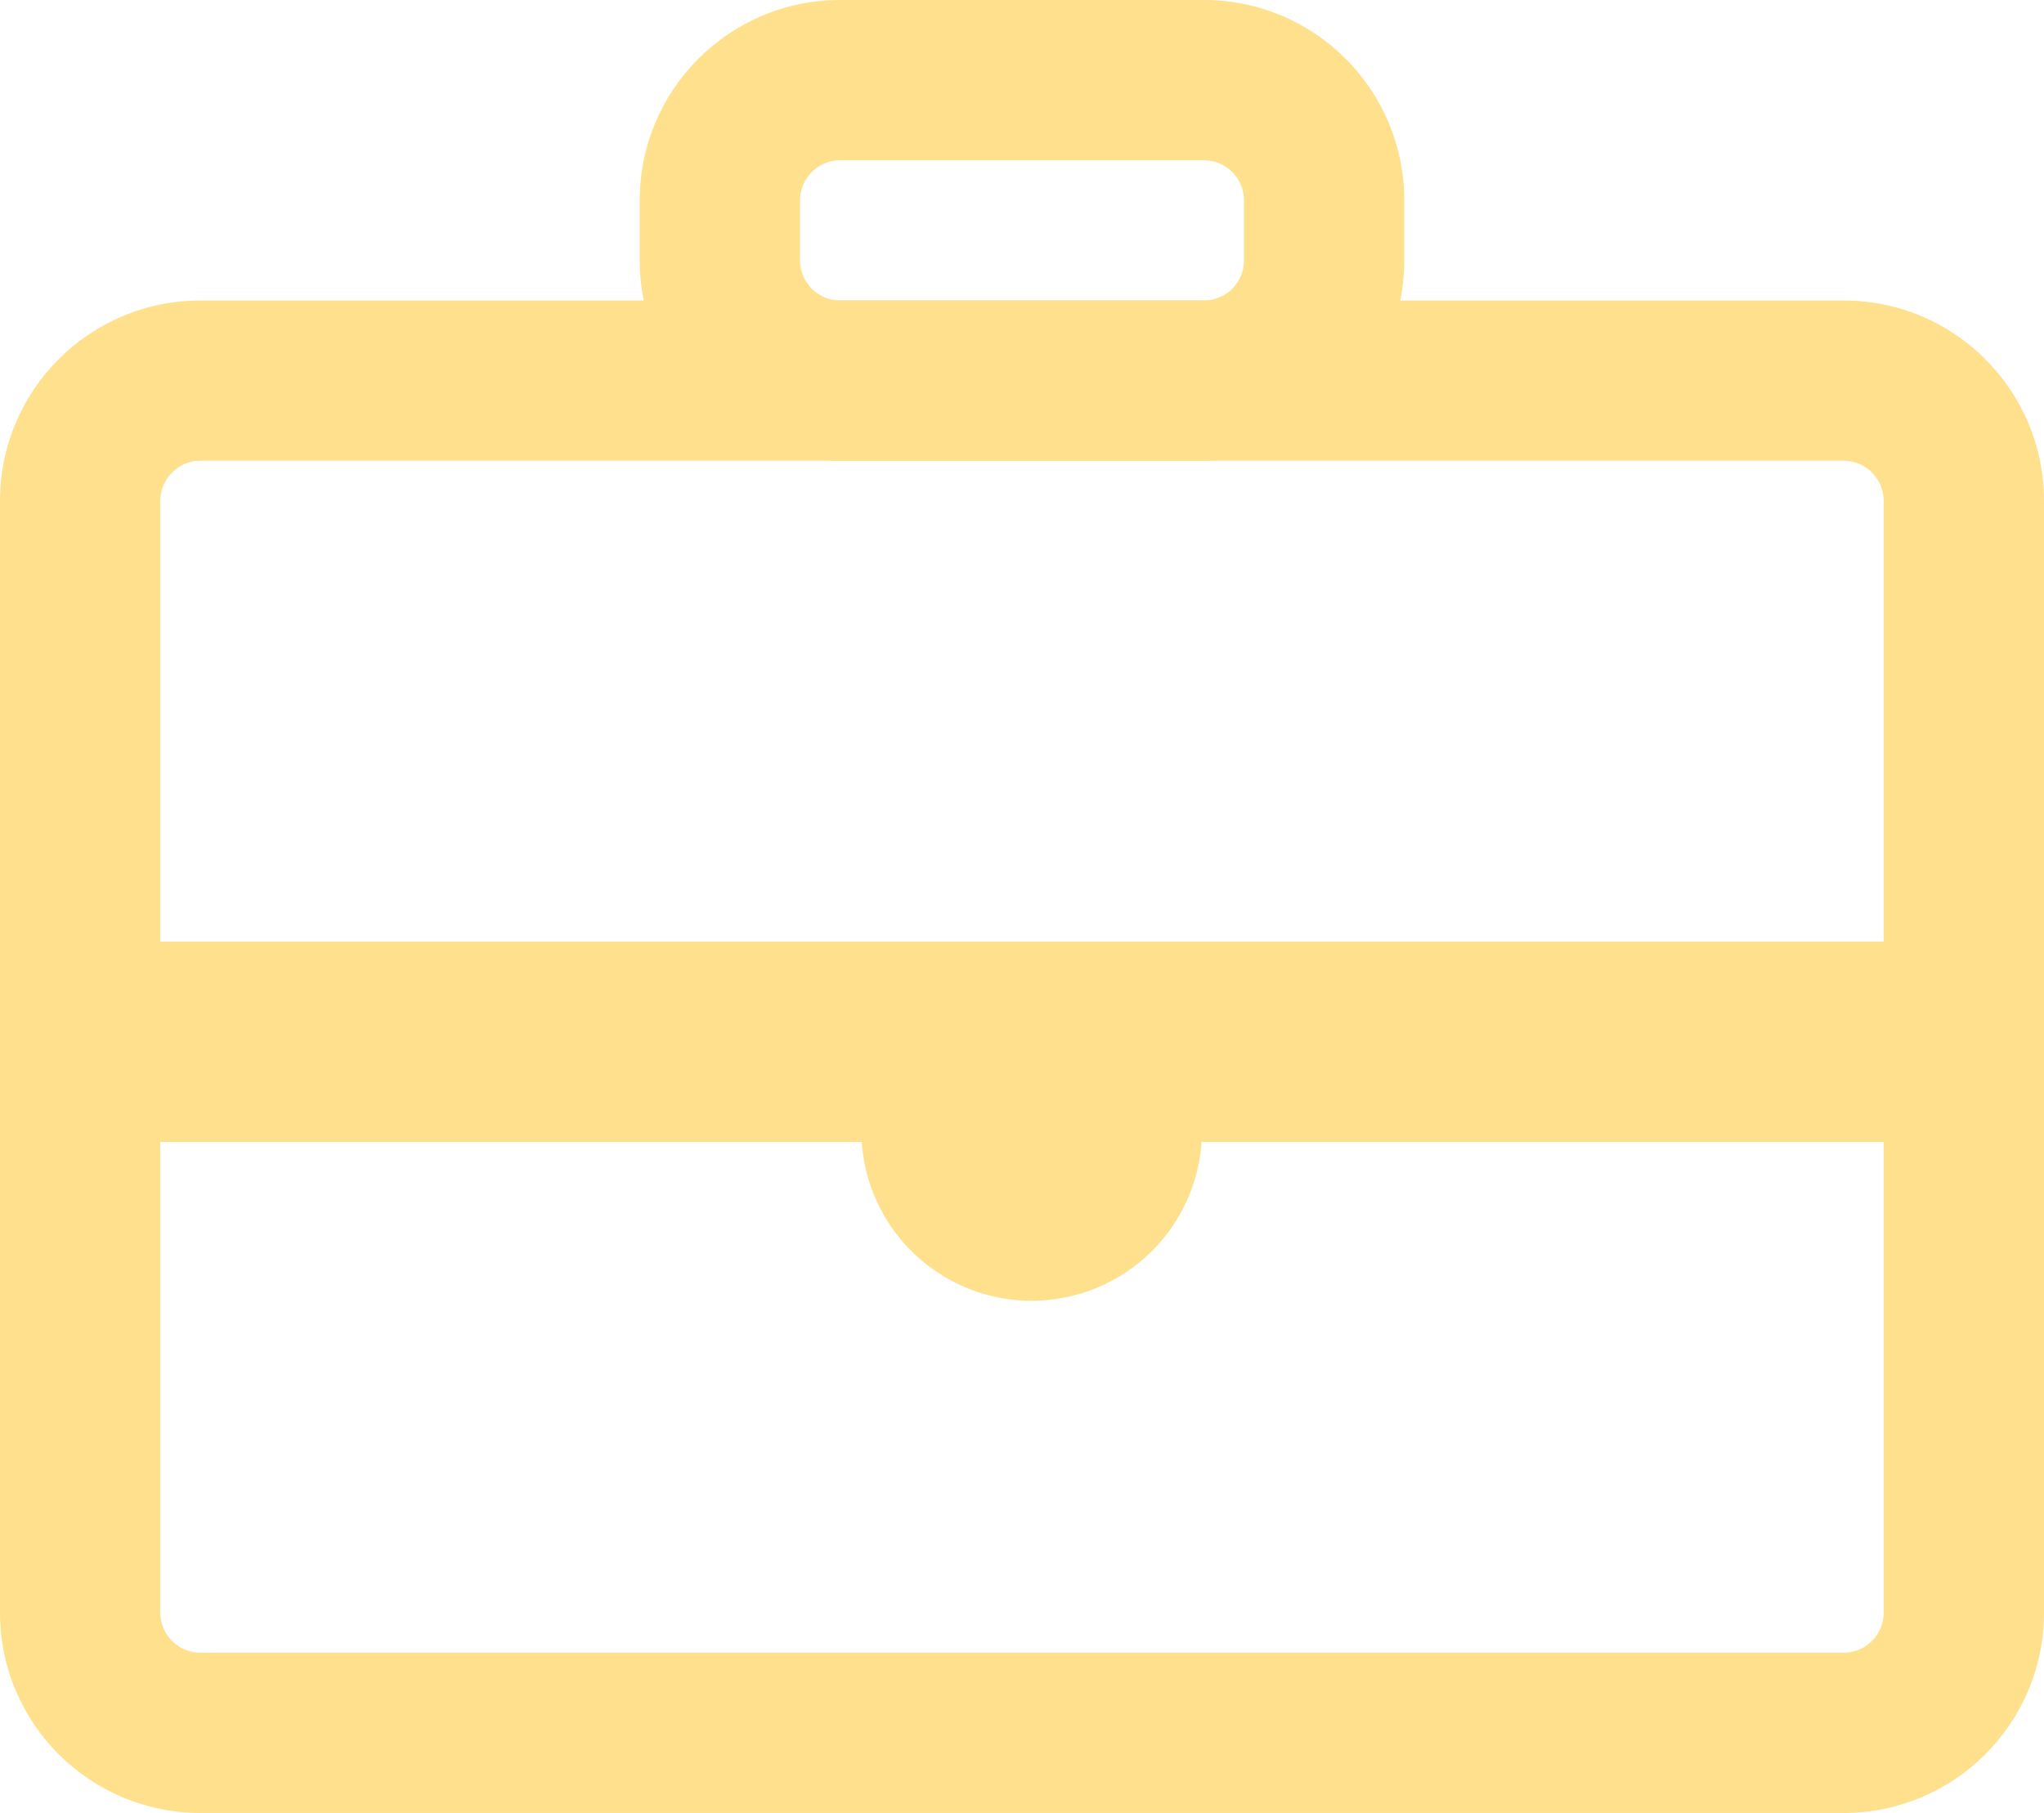 <svg xmlns="http://www.w3.org/2000/svg" width="102.005" height="90.497" viewBox="0 0 102.005 90.497"><g transform="translate(-855 -592)"><g transform="translate(886.926 592)" fill="rgba(255,255,255,0)"><path d="M 28.154 19 L 10 19 C 6.692 19 4 16.308 4 13 L 4 10 C 4 6.692 6.692 4 10 4 L 28.154 4 C 31.463 4 34.154 6.692 34.154 10 L 34.154 13 C 34.154 16.308 31.463 19 28.154 19 Z" stroke="none"/><path d="M 10 8 C 8.897 8 8 8.897 8 10 L 8 13 C 8 14.103 8.897 15 10 15 L 28.154 15 C 29.257 15 30.154 14.103 30.154 13 L 30.154 10 C 30.154 8.897 29.257 8 28.154 8 L 10 8 M 10 0 L 28.154 0 C 33.677 0 38.154 4.477 38.154 10 L 38.154 13 C 38.154 18.523 33.677 23 28.154 23 L 10 23 C 4.477 23 3.814697265625e-06 18.523 3.814697265625e-06 13 L 3.814697265625e-06 10 C 3.814697265625e-06 4.477 4.477 0 10 0 Z" stroke="none" fill="#ffe08d"/></g><g transform="translate(855 607)" fill="rgba(255,255,255,0)"><path d="M 92.005 71.497 L 10 71.497 C 6.692 71.497 4 68.805 4 65.497 L 4 10 C 4 6.692 6.692 4 10 4 L 92.005 4 C 95.314 4 98.005 6.692 98.005 10 L 98.005 65.497 C 98.005 68.805 95.314 71.497 92.005 71.497 Z" stroke="none"/><path d="M 92.005 67.497 C 93.108 67.497 94.005 66.6 94.005 65.497 L 94.005 10 C 94.005 8.897 93.108 8 92.005 8 L 10 8 C 8.897 8 8 8.897 8 10 L 8 65.497 C 8 66.6 8.897 67.497 10 67.497 L 92.005 67.497 M 92.005 75.497 L 10 75.497 C 4.477 75.497 9.1959636847605e-06 71.02 9.1959636847605e-06 65.497 L 9.1959636847605e-06 10 C 9.1959636847605e-06 4.477 4.477 -5.045572834205814e-06 10 -5.045572834205814e-06 L 92.005 -5.045572834205814e-06 C 97.528 -5.045572834205814e-06 102.005 4.477 102.005 10 L 102.005 65.497 C 102.005 71.02 97.528 75.497 92.005 75.497 Z" stroke="none" fill="#ffe08d"/></g><path d="M8.5,0A8.5,8.5,0,1,1,0,8.5,8.5,8.5,0,0,1,8.5,0Z" transform="translate(897.985 639.929)" fill="#ffe08d"/><path d="M0,0H102V10H0Z" transform="translate(855.005 639)" fill="#ffe08d"/></g></svg>